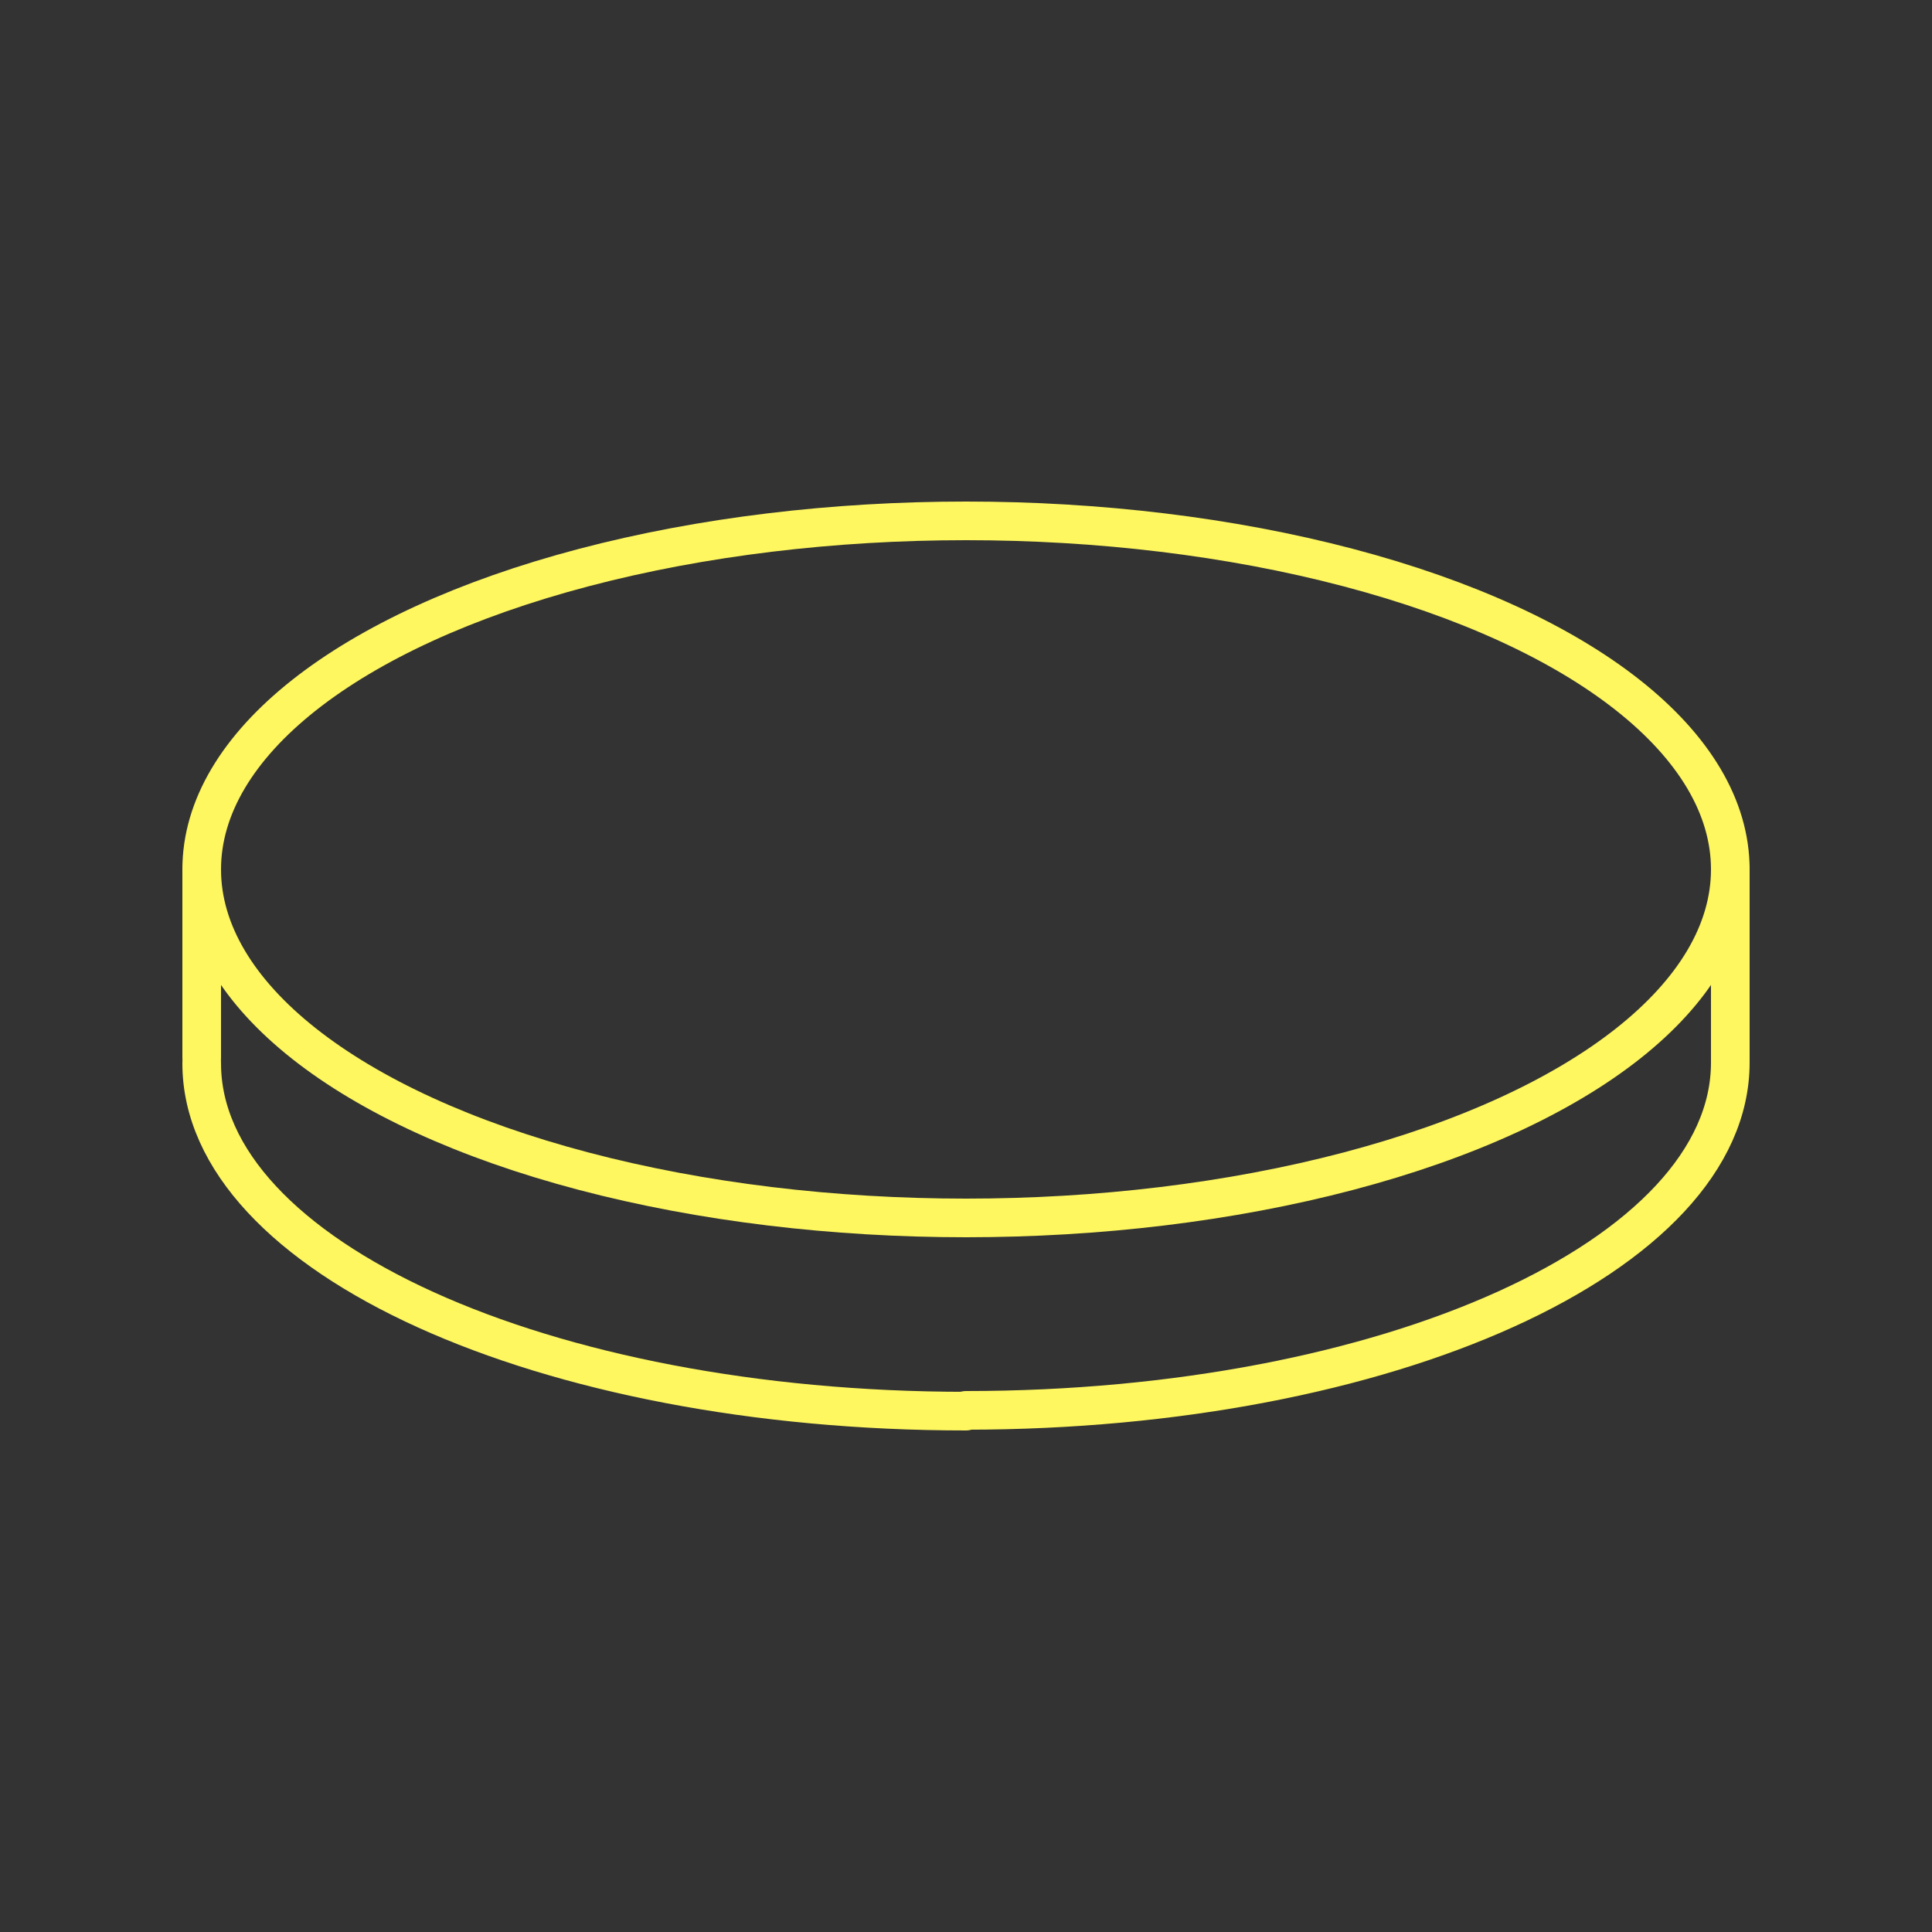 <svg id="圖層_1" data-name="圖層 1" xmlns="http://www.w3.org/2000/svg" viewBox="0 0 50 50"><rect x="0" y="0" width="50" height="50" fill="#333333" stroke="none"/><defs><style>.cls-1{fill:none;stroke:#fef760;stroke-linecap:round;stroke-linejoin:round;}</style></defs><title>icon</title><ellipse class="cls-1" cx="25" cy="22.5" rx="19.78" ry="9.02"/><line class="cls-1" x1="5.22" y1="22.5" x2="5.22" y2="27.37"/><line class="cls-1" x1="44.78" y1="22.5" x2="44.78" y2="27.41"/><path class="cls-1" d="M25,36.52c-10.92,0-19.78-4-19.78-9"/><path class="cls-1" d="M44.78,27.5c0,5-8.86,9-19.78,9"/></svg>
